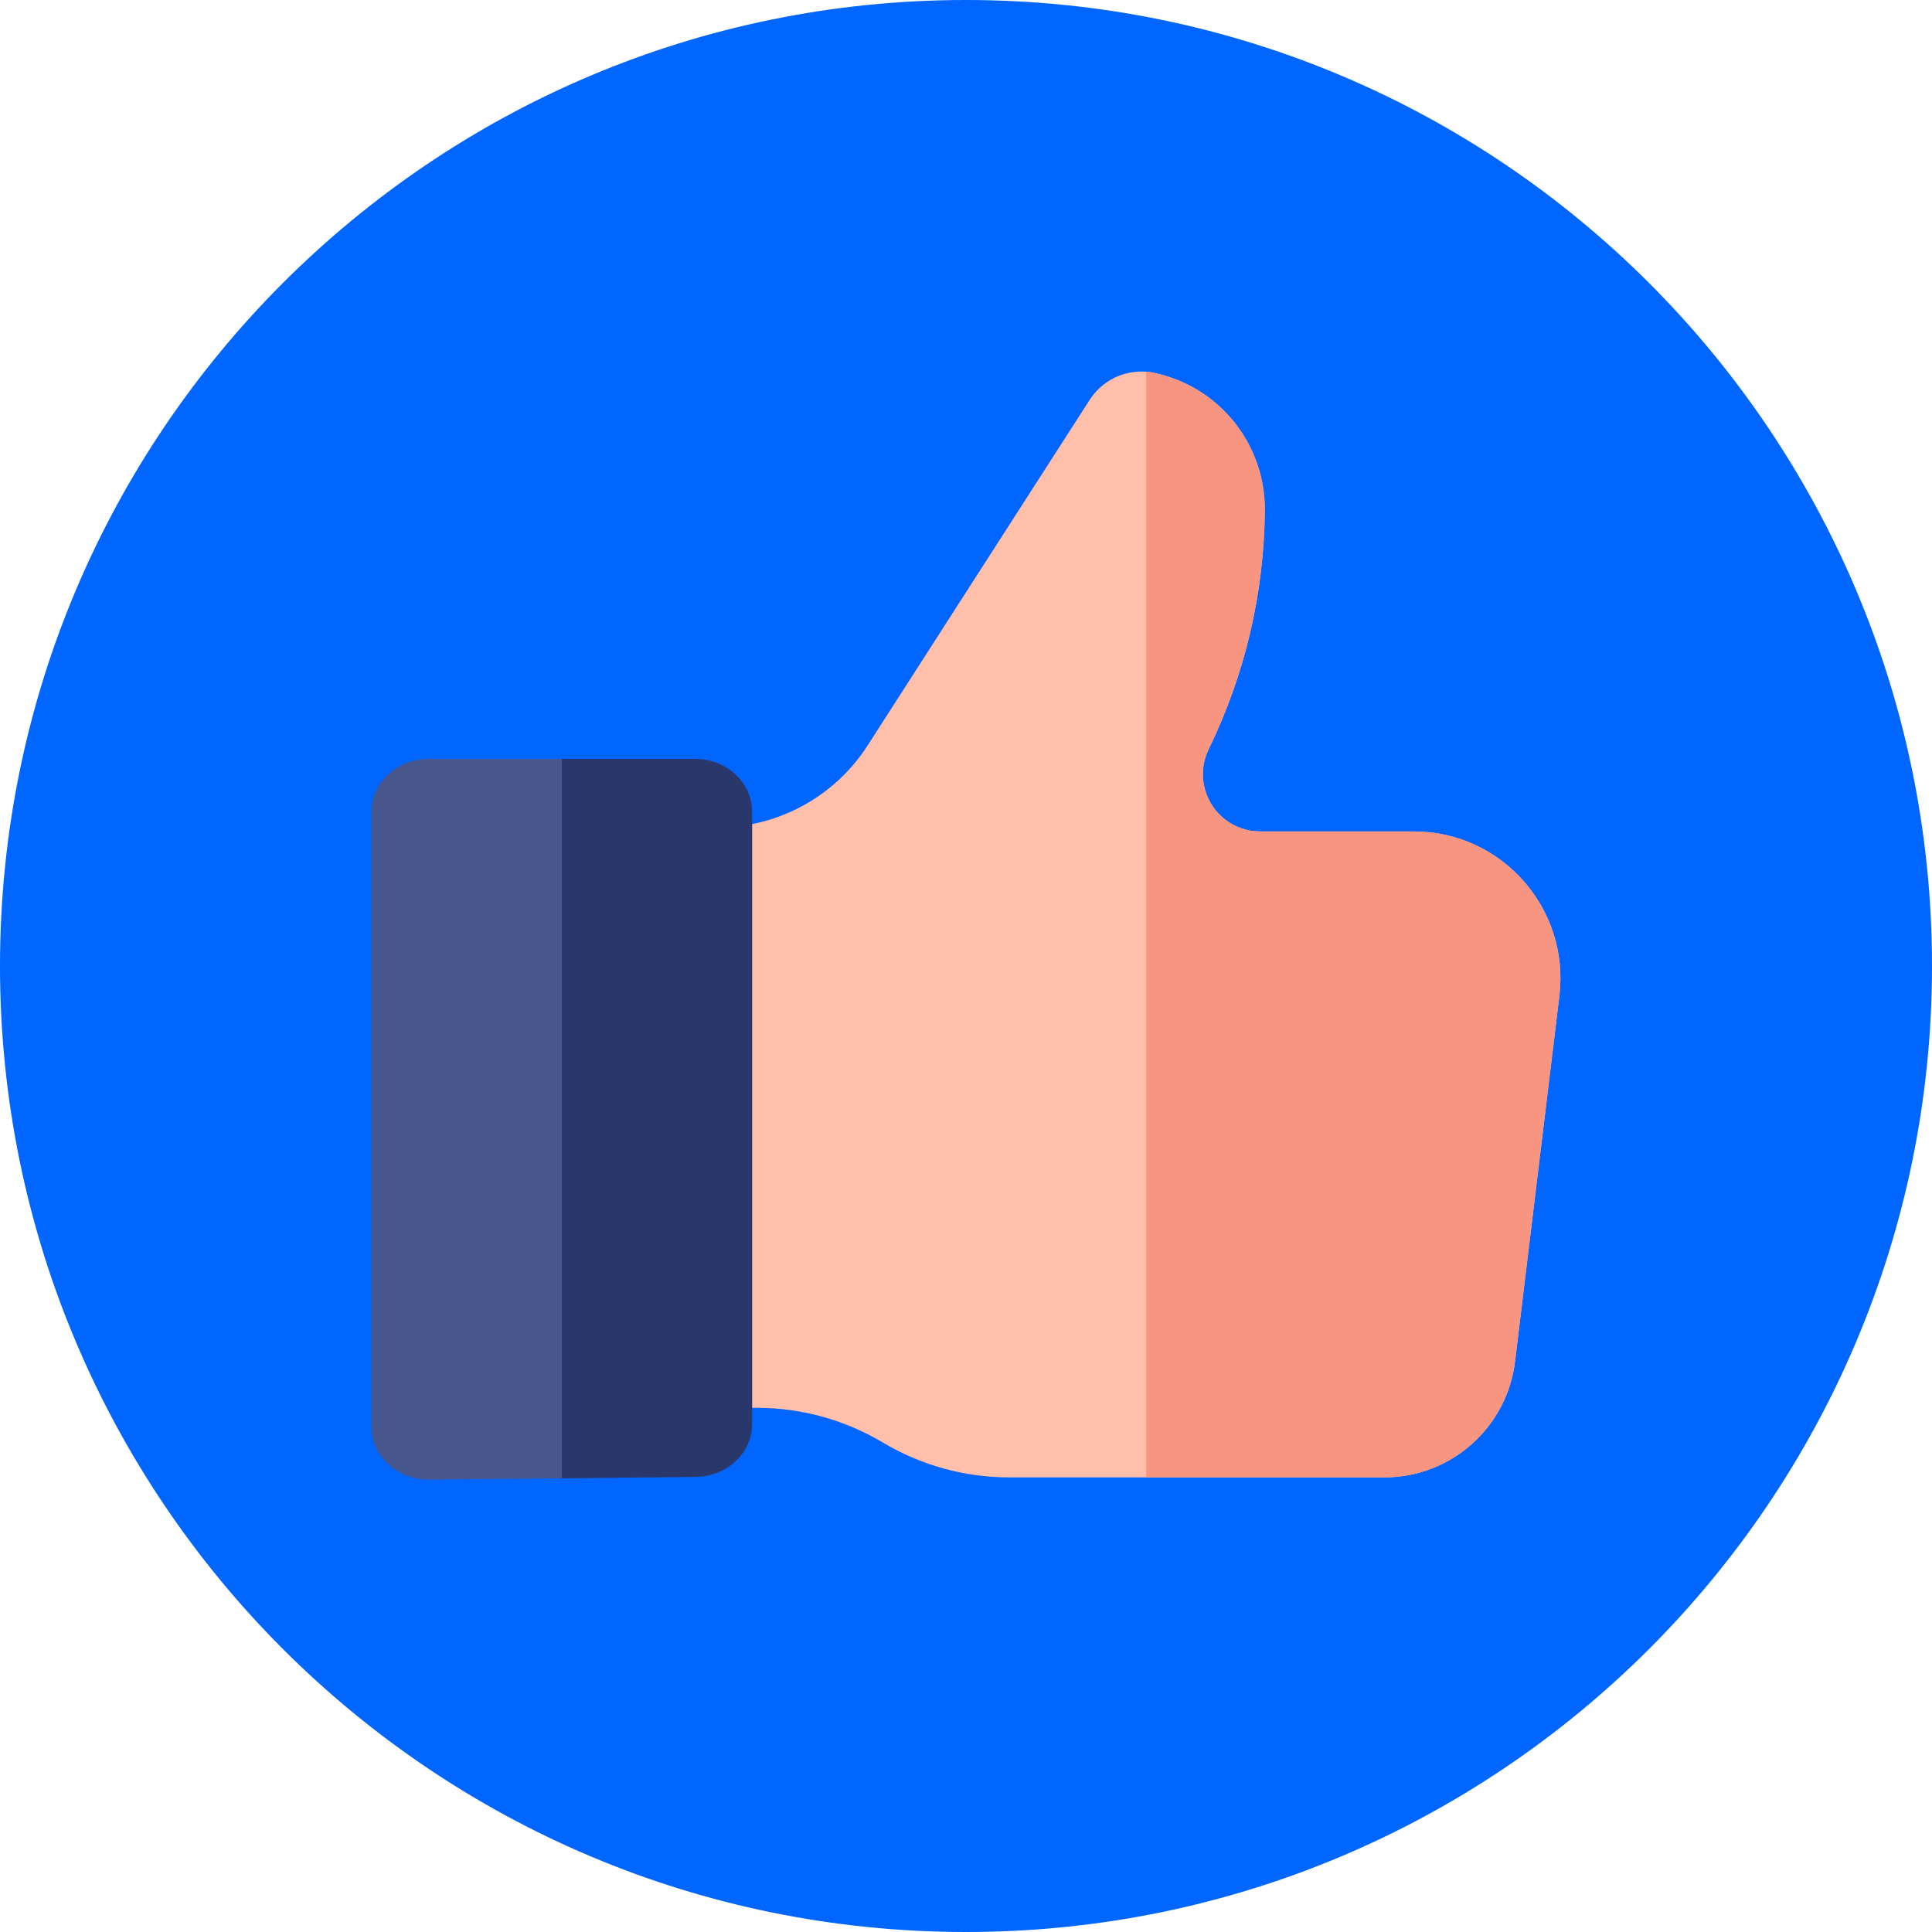 <svg width="26" height="26" viewBox="0 0 26 26" fill="none" xmlns="http://www.w3.org/2000/svg">
<path d="M26 13C26 20.179 20.179 26 12.999 26C5.821 26 0 20.179 0 13C0 5.821 5.821 0 12.999 0C20.179 0 26 5.821 26 13Z" fill="#0066FF"/>
<path d="M20.985 13.406L20.389 18.321C20.281 19.212 19.526 19.882 18.63 19.882H13.579C12.996 19.882 12.408 19.727 11.883 19.414C11.371 19.108 10.785 18.946 10.188 18.946H8.72V11.189L9.781 11.133C10.552 11.092 11.258 10.683 11.676 10.032L13.066 7.868L14.665 5.38C14.831 5.122 15.124 4.98 15.424 5.002C15.47 5.006 15.517 5.013 15.563 5.025L15.604 5.035C16.437 5.244 17.021 5.994 17.021 6.854V6.873C17.016 7.43 16.949 7.981 16.823 8.52C16.696 9.058 16.509 9.582 16.266 10.082C16.214 10.188 16.188 10.303 16.188 10.42C16.188 10.489 16.197 10.559 16.216 10.626C16.309 10.959 16.611 11.189 16.956 11.189H19.025C20.21 11.189 21.128 12.227 20.985 13.406Z" fill="#FFBFAB"/>
<path d="M10.121 10.921V19.167C10.121 19.555 9.782 19.87 9.363 19.875L7.561 19.894L5.776 19.912H5.767C5.565 19.912 5.371 19.839 5.228 19.708C5.082 19.575 5 19.393 5 19.204V10.921C5 10.531 5.343 10.213 5.767 10.213H9.354C9.778 10.213 10.121 10.531 10.121 10.921Z" fill="#47568C"/>
<path d="M20.985 13.406L20.389 18.321C20.281 19.212 19.526 19.882 18.631 19.882H15.424V5.002C15.47 5.006 15.517 5.013 15.563 5.025L15.604 5.035C16.438 5.244 17.022 5.994 17.022 6.854V6.873C17.016 7.43 16.95 7.981 16.823 8.52C16.696 9.058 16.51 9.582 16.266 10.082C16.214 10.188 16.188 10.303 16.188 10.42C16.188 10.489 16.198 10.558 16.217 10.626C16.309 10.959 16.612 11.189 16.957 11.189H19.025C20.21 11.189 21.128 12.227 20.985 13.406Z" fill="#F89580"/>
<path d="M10.121 10.921V19.167C10.121 19.555 9.782 19.87 9.363 19.875L7.561 19.894V10.213H9.354C9.778 10.213 10.121 10.531 10.121 10.921Z" fill="#29376D"/>
</svg>
